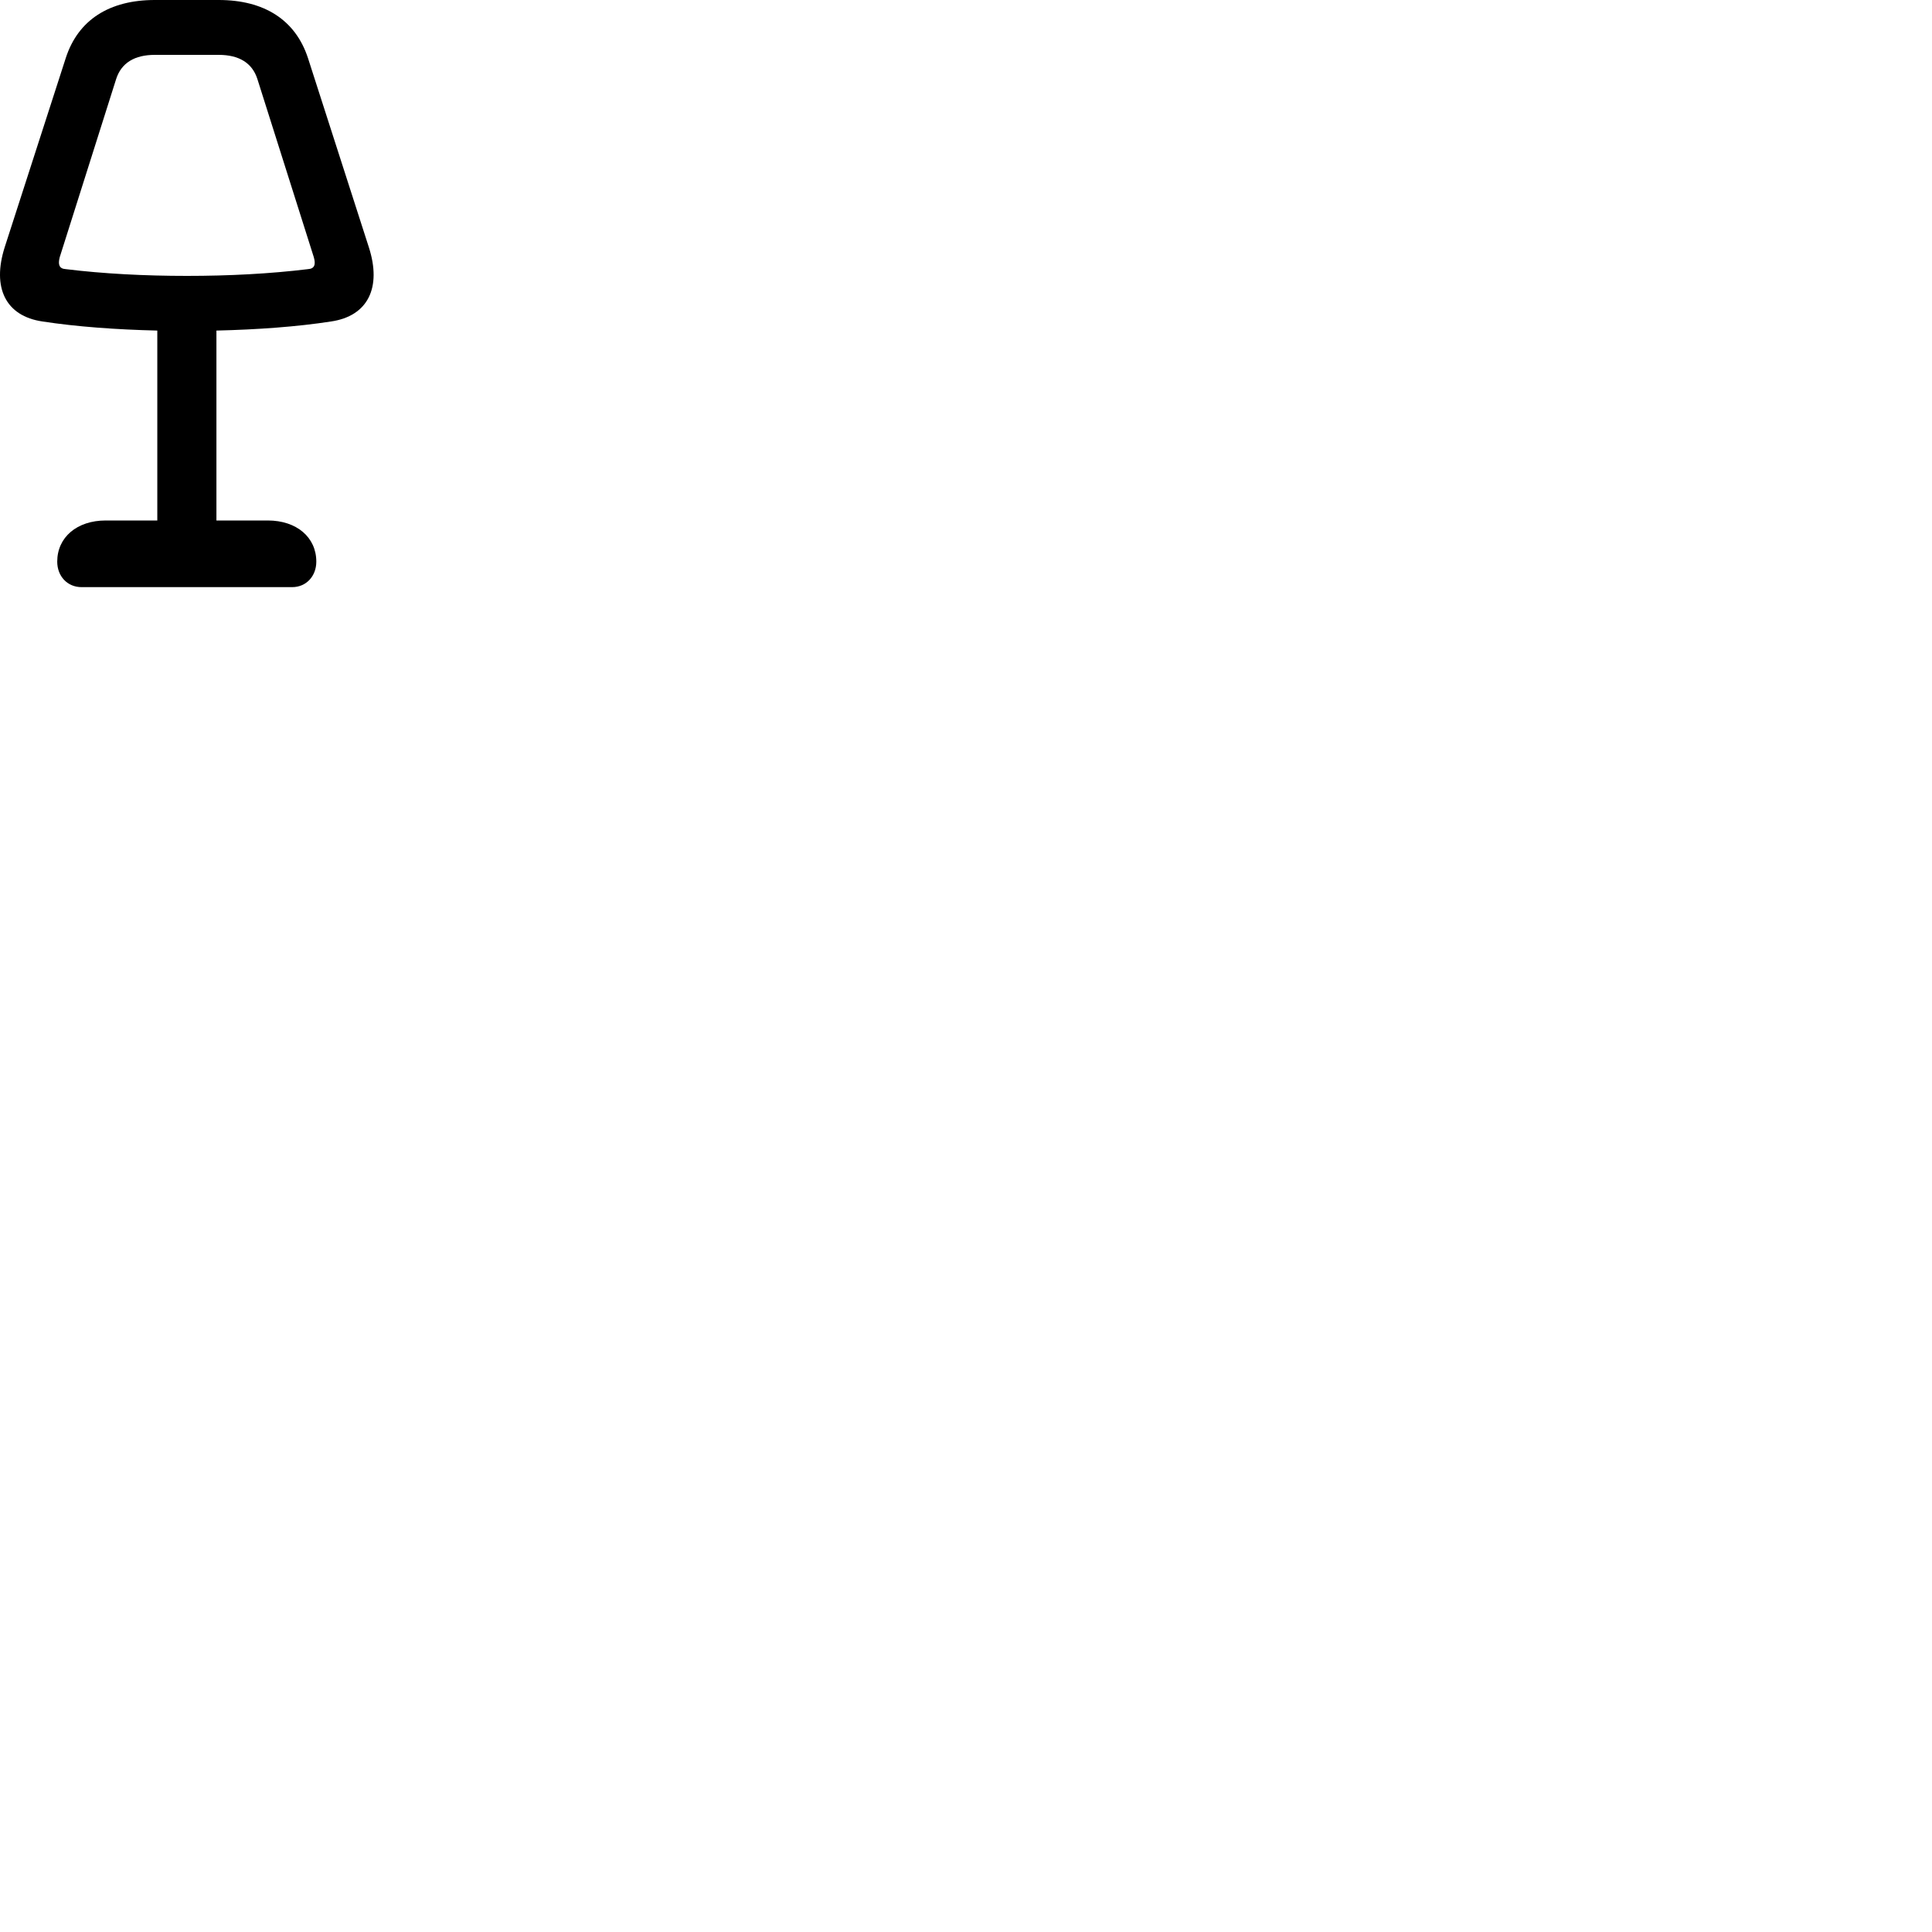 
        <svg xmlns="http://www.w3.org/2000/svg" viewBox="0 0 100 100">
            <path d="M4.222 30.39H15.122C15.852 30.39 16.372 29.82 16.372 29.07C16.372 27.81 15.352 26.94 13.862 26.94H11.202V17.11C13.332 17.06 15.392 16.91 17.132 16.64C19.052 16.36 19.762 14.88 19.092 12.8L15.942 3.01C15.292 1.02 13.662 0 11.322 0H8.012C5.672 0 4.042 1.02 3.402 3.01L0.242 12.8C-0.418 14.88 0.282 16.36 2.202 16.64C3.962 16.91 6.012 17.06 8.142 17.11V26.94H5.472C3.982 26.94 2.962 27.81 2.962 29.07C2.962 29.82 3.482 30.39 4.222 30.39ZM9.672 14.28C7.492 14.28 5.352 14.17 3.402 13.93C3.062 13.91 2.992 13.69 3.092 13.31L6.012 4.09C6.282 3.25 6.972 2.84 8.012 2.84H11.322C12.362 2.84 13.052 3.25 13.322 4.09L16.242 13.31C16.352 13.69 16.282 13.91 15.942 13.93C13.982 14.17 11.852 14.28 9.672 14.28Z" />
        </svg>
    